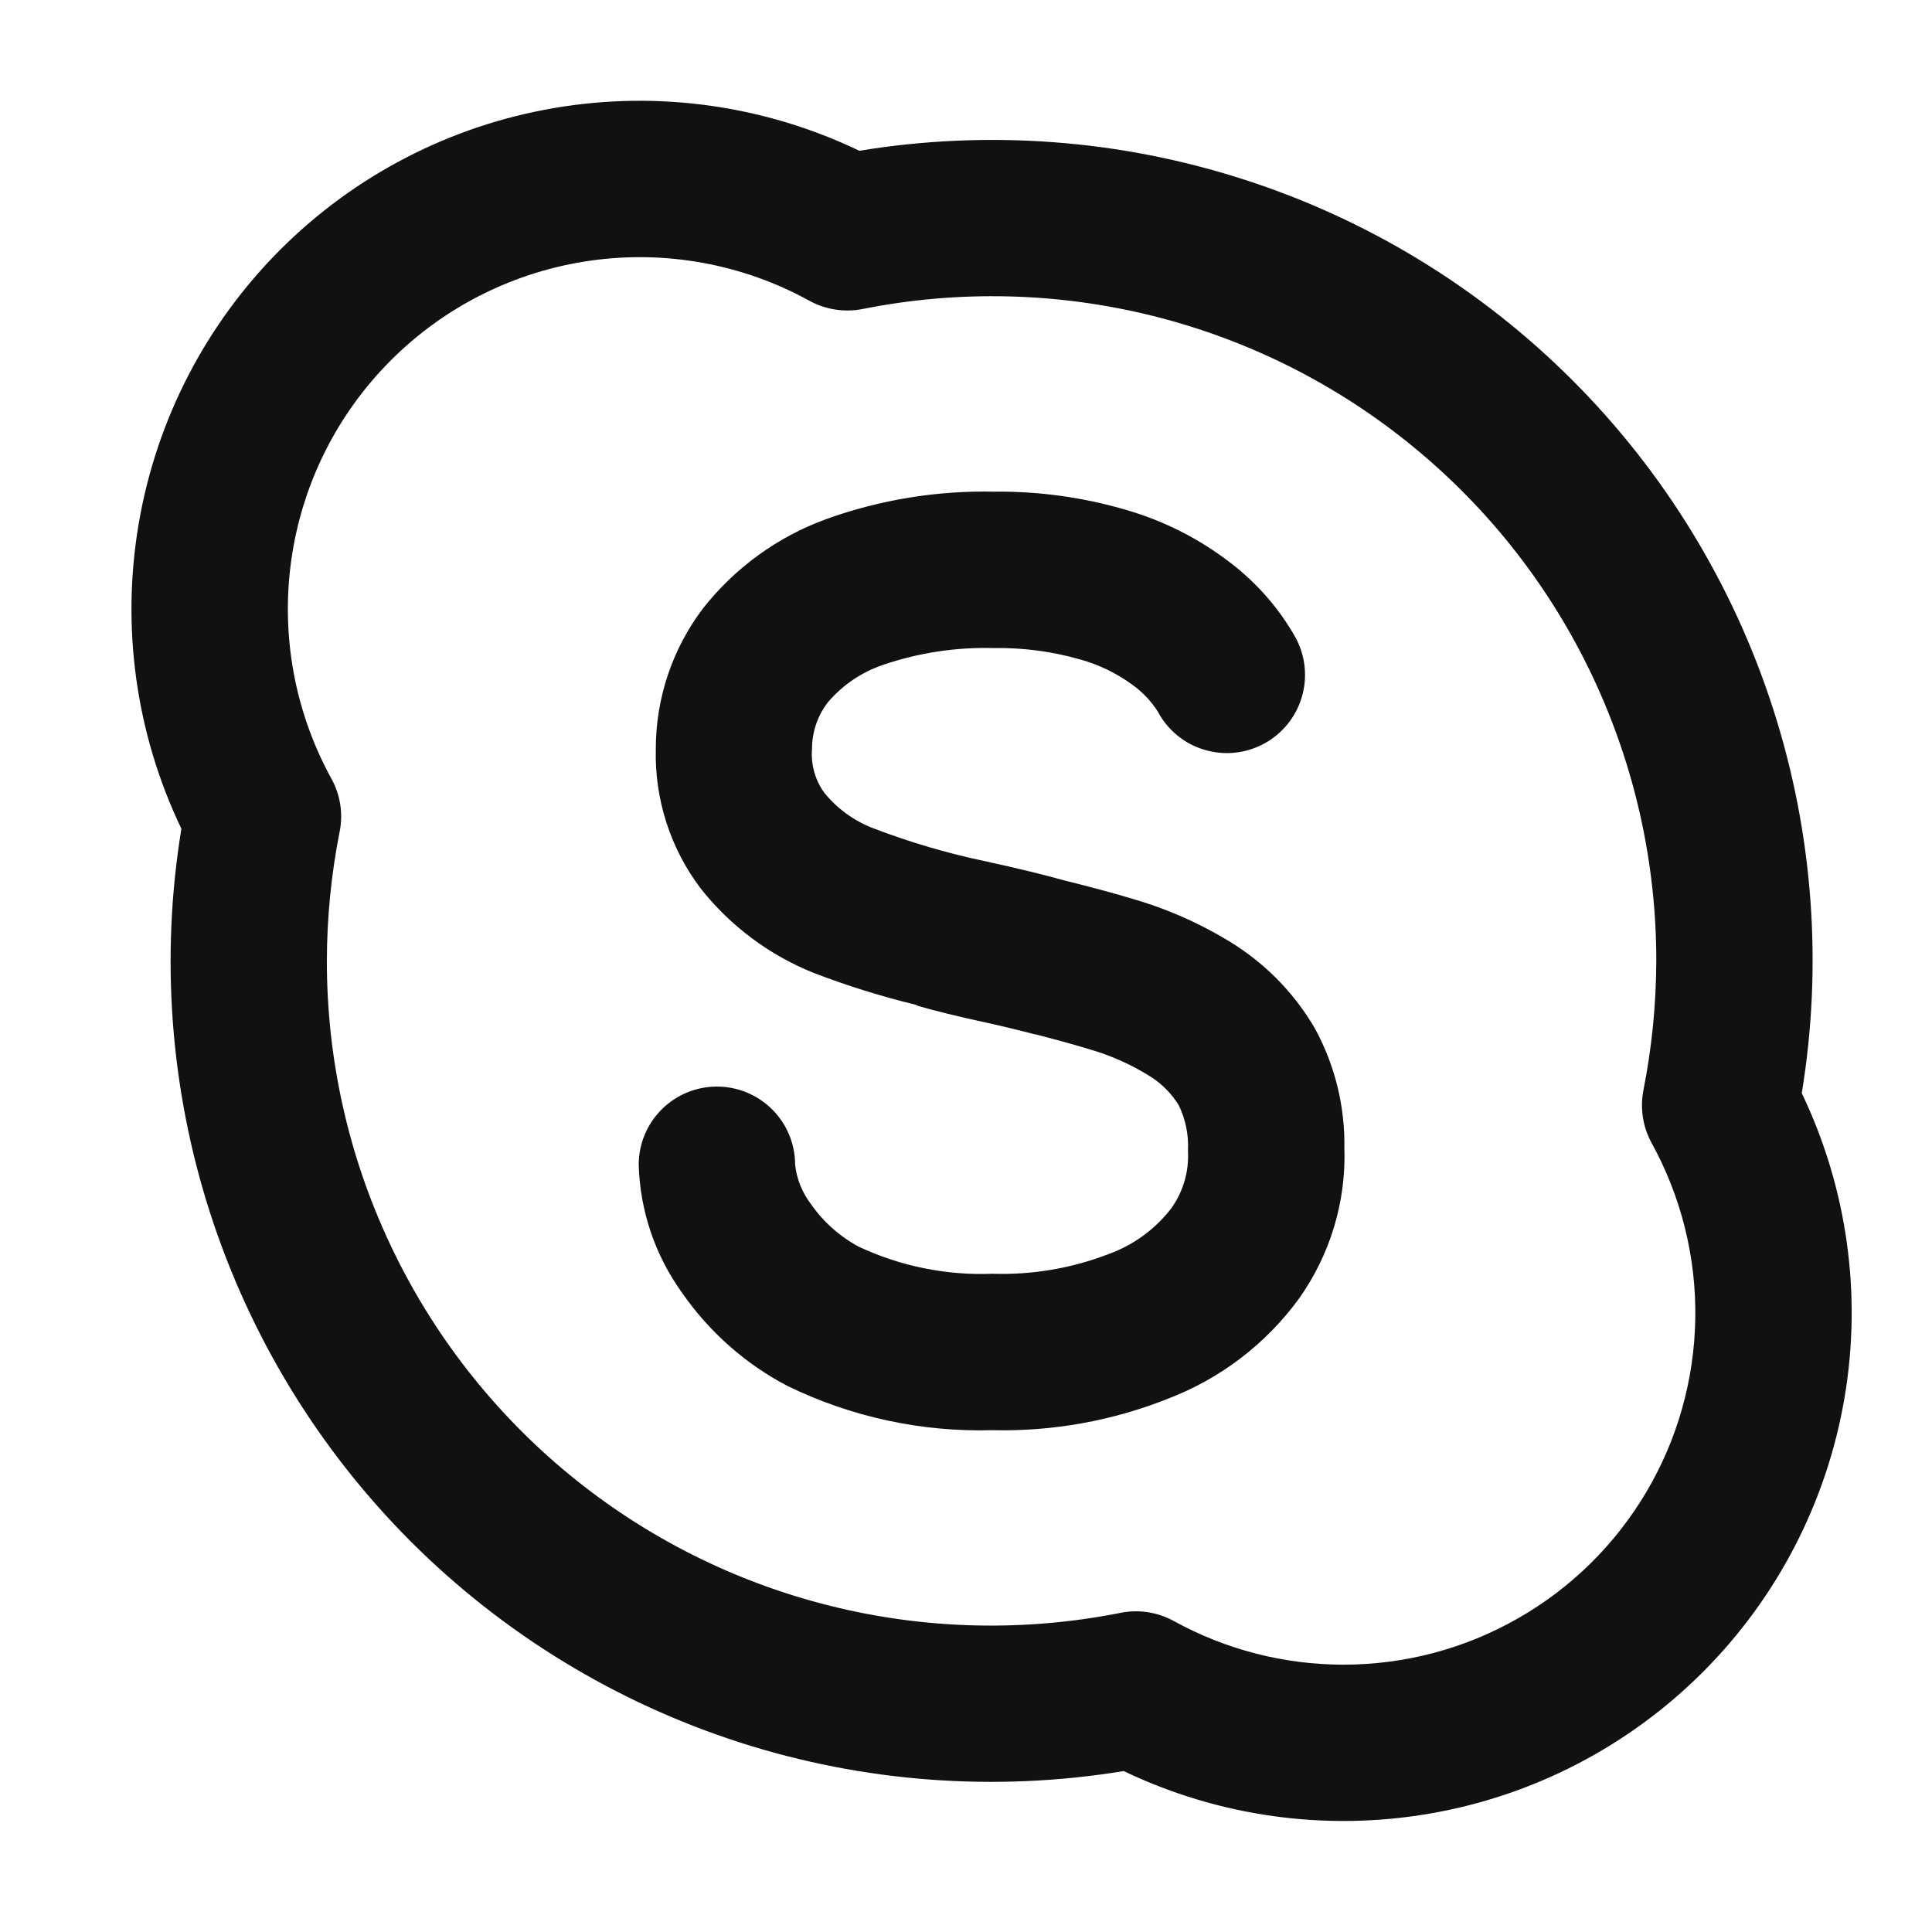 <svg width="27" height="27" viewBox="0 0 27 27" fill="none" xmlns="http://www.w3.org/2000/svg">
<path d="M17.289 13.224C16.851 12.943 16.376 12.725 15.877 12.576C15.571 12.483 15.232 12.393 14.882 12.306C14.576 12.221 14.213 12.133 13.765 12.035C13.231 11.923 12.706 11.768 12.196 11.572C11.933 11.47 11.701 11.301 11.523 11.083C11.392 10.905 11.33 10.685 11.348 10.465C11.348 10.228 11.427 9.999 11.572 9.812C11.776 9.574 12.04 9.394 12.337 9.293C12.837 9.122 13.363 9.042 13.891 9.057C14.3 9.05 14.707 9.104 15.1 9.217C15.36 9.29 15.606 9.409 15.824 9.569C15.966 9.67 16.086 9.797 16.18 9.943C16.247 10.071 16.339 10.184 16.45 10.275C16.561 10.367 16.69 10.436 16.828 10.477C16.966 10.519 17.11 10.534 17.254 10.519C17.397 10.505 17.536 10.462 17.663 10.394C17.79 10.326 17.902 10.233 17.993 10.121C18.084 10.009 18.152 9.881 18.193 9.742C18.234 9.604 18.247 9.459 18.232 9.316C18.217 9.173 18.173 9.034 18.104 8.907C17.874 8.5 17.562 8.144 17.189 7.86C16.758 7.529 16.27 7.281 15.748 7.129C15.146 6.951 14.52 6.864 13.892 6.871C13.094 6.854 12.299 6.984 11.548 7.254C10.868 7.501 10.272 7.934 9.825 8.502C9.396 9.067 9.165 9.757 9.165 10.466C9.147 11.172 9.37 11.863 9.798 12.424C10.212 12.945 10.753 13.348 11.37 13.596C11.836 13.775 12.313 13.924 12.798 14.042C12.807 14.045 12.814 14.053 12.822 14.055C13.032 14.118 13.367 14.202 13.85 14.306C14.039 14.348 14.216 14.393 14.393 14.437C14.41 14.442 14.435 14.447 14.452 14.453L14.472 14.455C14.742 14.525 15.004 14.596 15.243 14.669C15.537 14.755 15.818 14.882 16.077 15.045C16.238 15.146 16.374 15.284 16.474 15.447C16.57 15.646 16.614 15.866 16.602 16.086C16.618 16.372 16.535 16.654 16.369 16.886C16.144 17.179 15.839 17.401 15.492 17.526C14.974 17.726 14.422 17.819 13.867 17.801C13.226 17.826 12.588 17.697 12.006 17.425C11.737 17.282 11.507 17.077 11.333 16.827C11.211 16.668 11.134 16.477 11.112 16.278C11.112 15.988 10.997 15.71 10.792 15.505C10.587 15.3 10.309 15.185 10.019 15.185C9.729 15.185 9.451 15.3 9.246 15.505C9.041 15.71 8.926 15.988 8.926 16.278C8.944 16.922 9.156 17.547 9.534 18.07C9.912 18.614 10.415 19.059 11.001 19.367C11.892 19.802 12.876 20.015 13.867 19.987C14.71 20.007 15.548 19.857 16.33 19.544C17.058 19.265 17.69 18.782 18.15 18.153C18.587 17.54 18.812 16.801 18.788 16.048C18.798 15.465 18.657 14.889 18.378 14.376C18.109 13.913 17.736 13.519 17.289 13.225V13.224ZM25.18 15.277C25.475 13.481 25.338 11.64 24.78 9.908C24.223 8.175 23.261 6.6 21.974 5.313C20.687 4.026 19.112 3.064 17.379 2.507C15.647 1.949 13.806 1.812 12.01 2.107C10.684 1.471 9.194 1.262 7.744 1.51C6.294 1.757 4.957 2.449 3.917 3.489C2.878 4.529 2.186 5.866 1.939 7.315C1.691 8.765 1.899 10.256 2.535 11.582C2.241 13.377 2.378 15.218 2.936 16.95C3.494 18.682 4.456 20.257 5.742 21.544C7.029 22.83 8.604 23.792 10.336 24.35C12.068 24.908 13.908 25.045 15.704 24.751C17.03 25.386 18.521 25.595 19.971 25.347C21.42 25.1 22.757 24.408 23.797 23.368C24.837 22.328 25.528 20.991 25.776 19.542C26.024 18.092 25.815 16.602 25.179 15.275L25.18 15.277ZM18.775 23.264C17.946 23.264 17.13 23.054 16.404 22.654C16.178 22.53 15.916 22.489 15.664 22.539C14.317 22.807 12.927 22.774 11.595 22.44C10.263 22.107 9.021 21.482 7.959 20.61C6.898 19.738 6.043 18.642 5.457 17.4C4.87 16.159 4.567 14.802 4.568 13.429C4.569 12.822 4.629 12.216 4.747 11.621C4.797 11.368 4.756 11.107 4.631 10.881C4.118 9.948 3.922 8.873 4.072 7.819C4.222 6.764 4.71 5.787 5.464 5.034C6.217 4.281 7.194 3.793 8.249 3.643C9.303 3.493 10.378 3.689 11.311 4.203C11.537 4.327 11.799 4.368 12.052 4.319C13.399 4.05 14.788 4.084 16.12 4.417C17.453 4.751 18.694 5.376 19.755 6.248C20.817 7.119 21.672 8.215 22.258 9.457C22.844 10.699 23.148 12.055 23.147 13.429C23.145 14.036 23.085 14.641 22.967 15.236C22.918 15.489 22.959 15.751 23.083 15.976C23.495 16.725 23.705 17.568 23.692 18.423C23.679 19.277 23.444 20.114 23.009 20.849C22.574 21.585 21.955 22.195 21.212 22.618C20.47 23.042 19.63 23.264 18.775 23.264Z" fill="#111111"/>
</svg>
